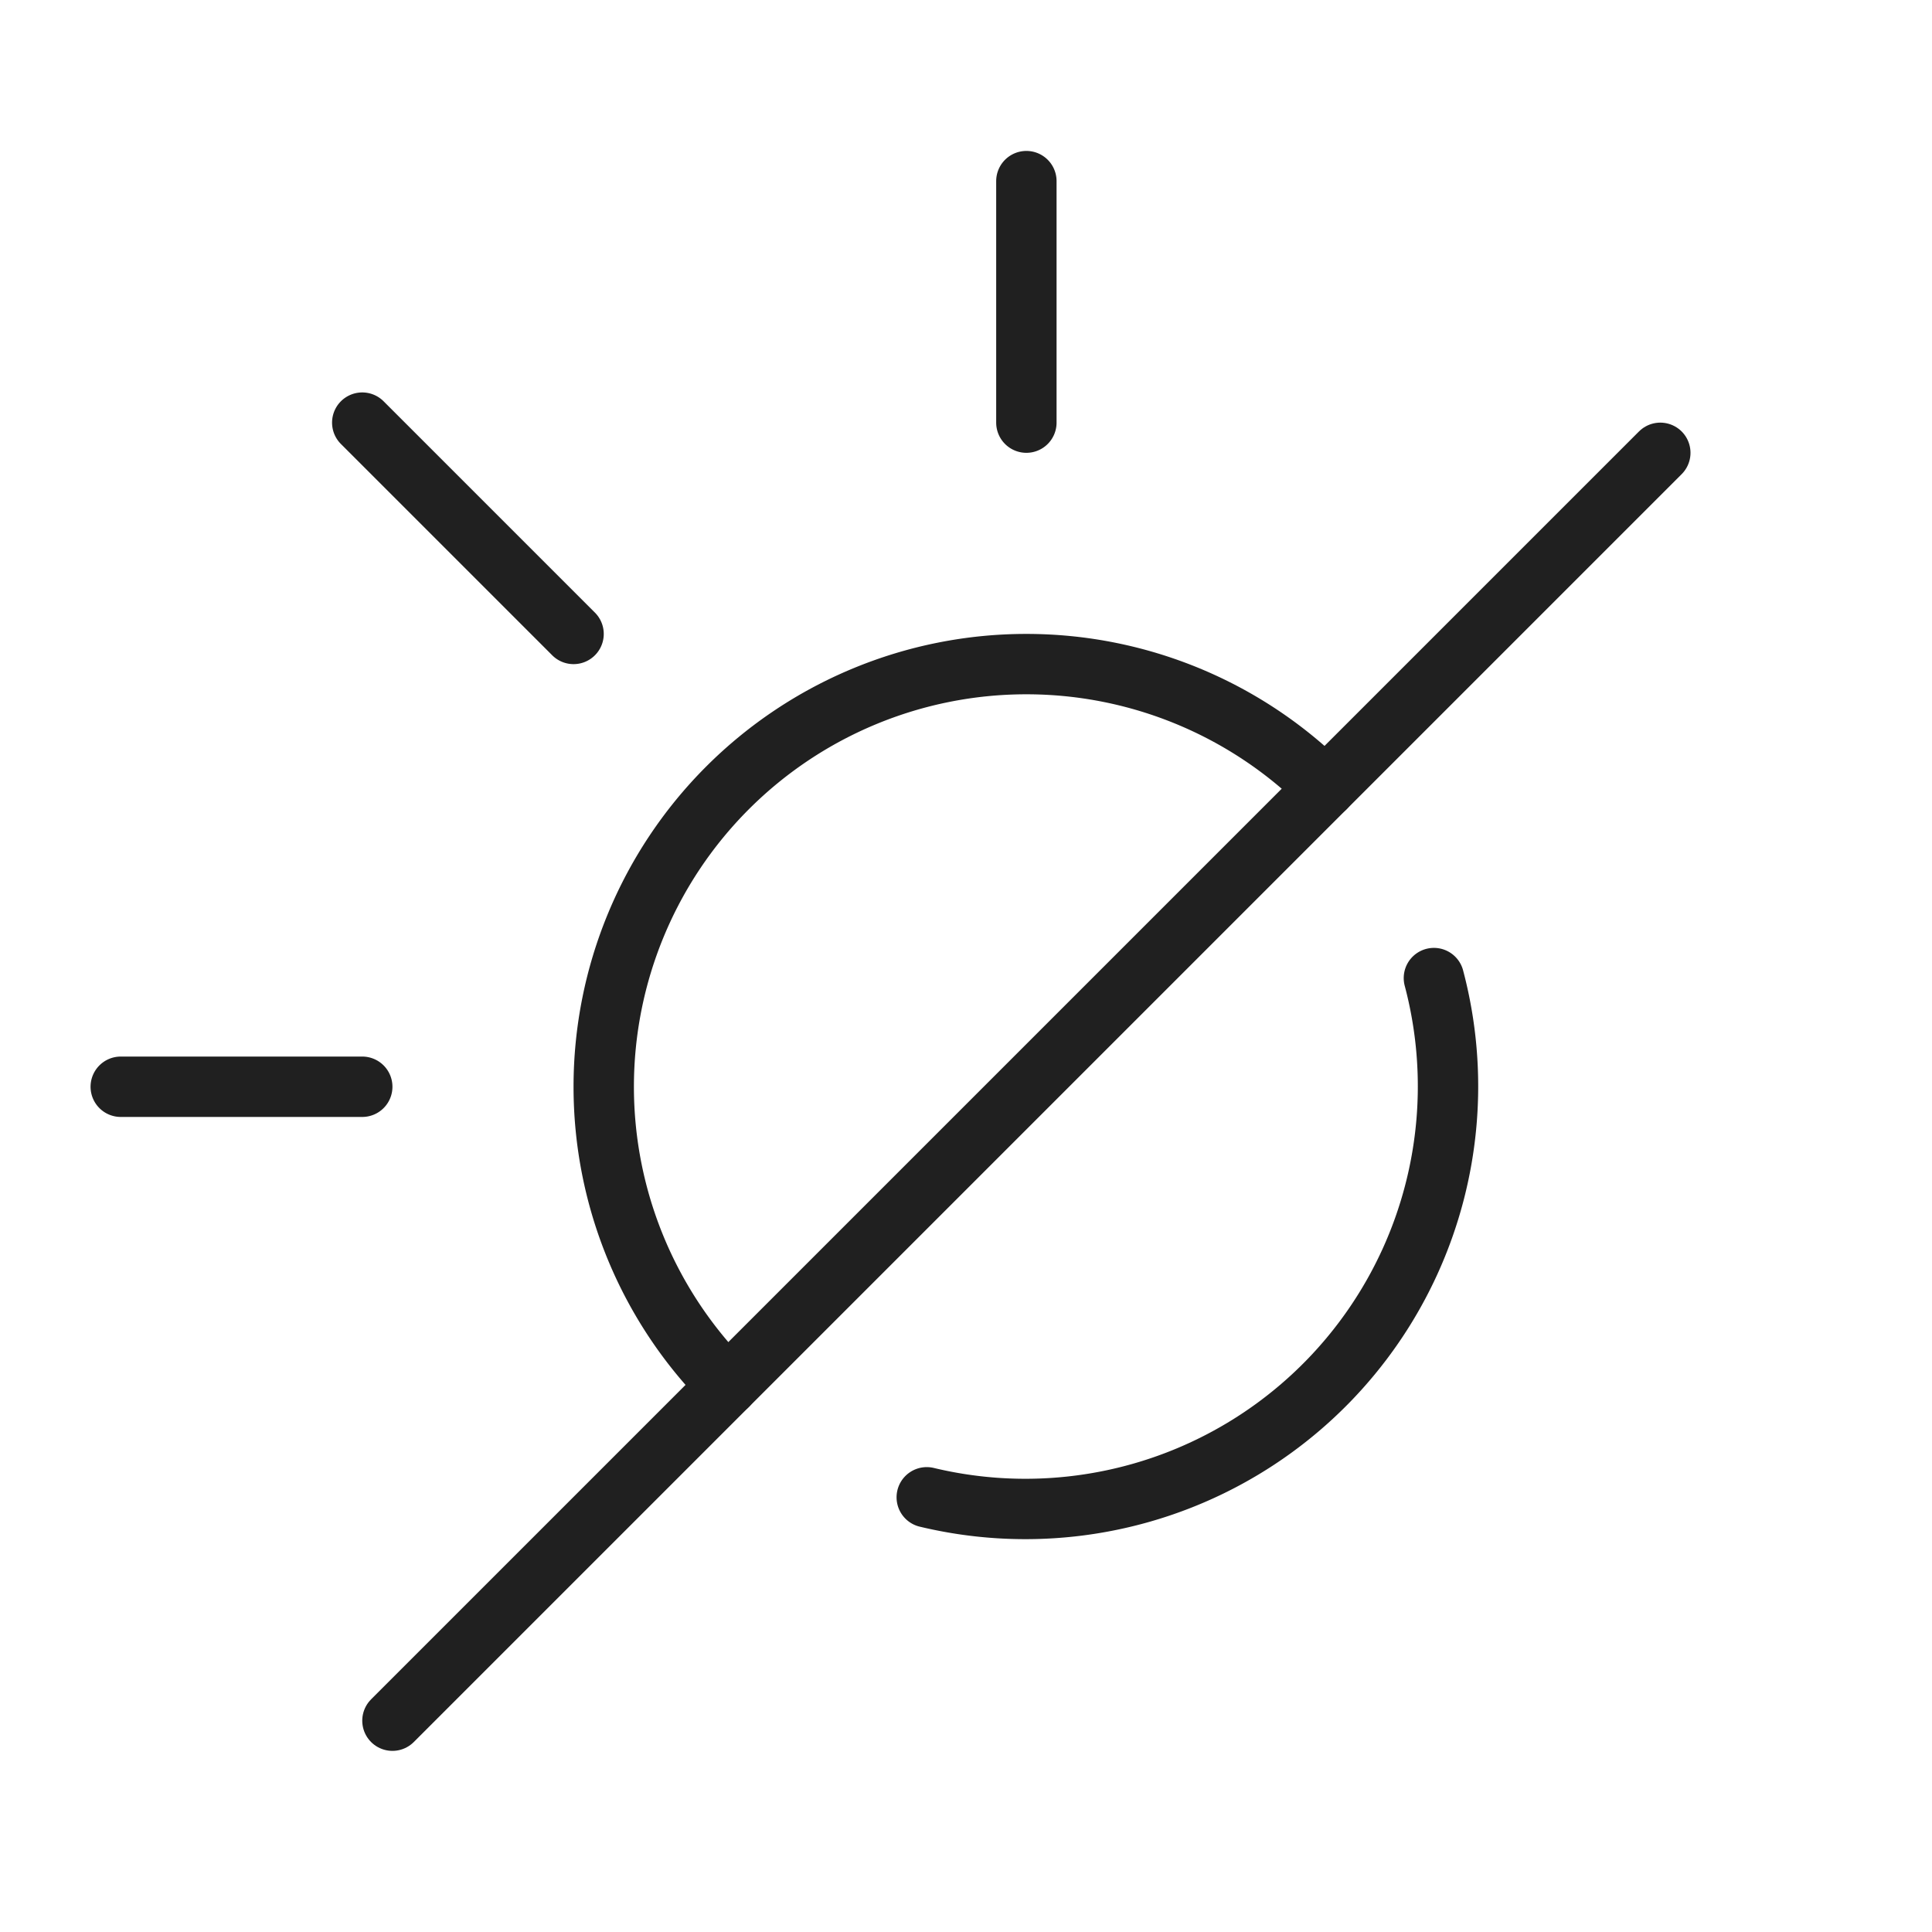 <svg xmlns="http://www.w3.org/2000/svg" viewBox="0 0 64 64" aria-labelledby="title" aria-describedby="desc"><path data-name="layer1" d="M47.5 32.4a14 14 0 0 1-16.8 17.2" fill="none" stroke="#202020" stroke-miterlimit="10" stroke-width="2" stroke-linejoin="round" stroke-linecap="round"/><path data-name="layer2" d="M24.1 45.9a14 14 0 0 1 19.8-19.8M34 6v8M12 36H4m8-22l7 7" fill="none" stroke="#202020" stroke-miterlimit="10" stroke-width="2" stroke-linejoin="round" stroke-linecap="round"/><path data-name="layer1" fill="none" stroke="#202020" stroke-miterlimit="10" stroke-width="2" d="M55 15L13 57" stroke-linejoin="round" stroke-linecap="round"/></svg>